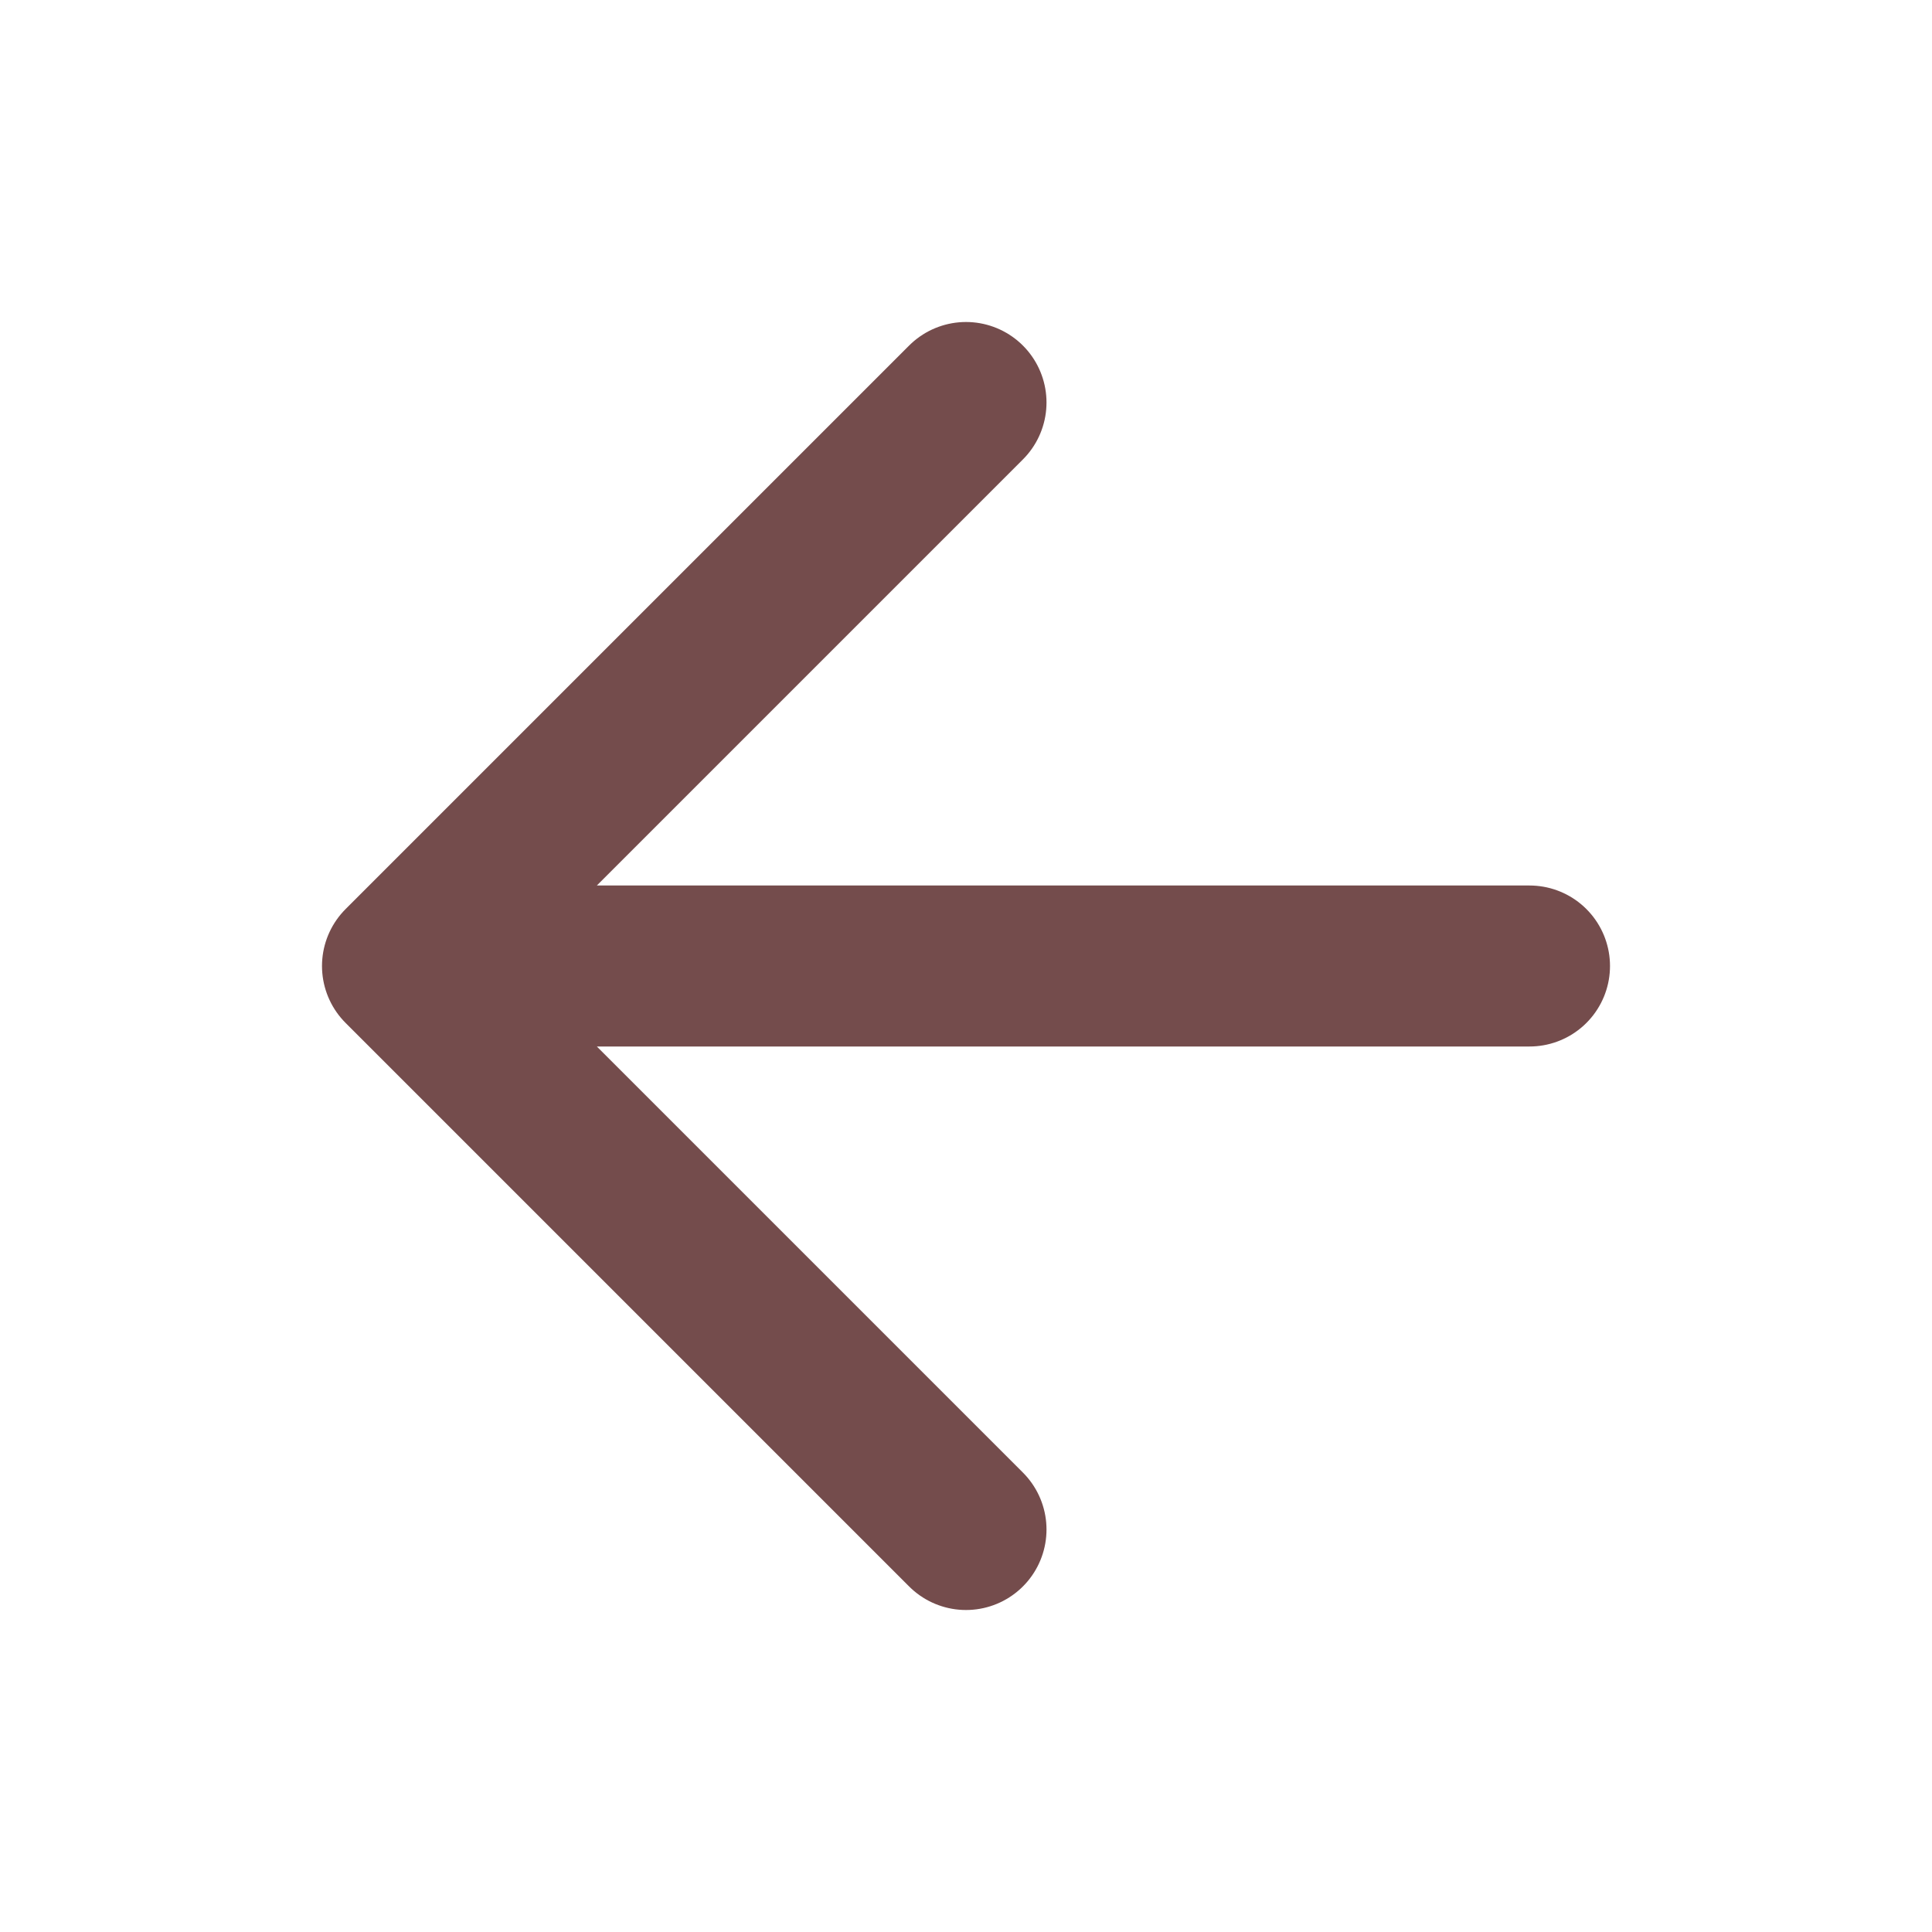 <svg width="24" height="24" viewBox="0 0 24 24" fill="none" xmlns="http://www.w3.org/2000/svg">
<path d="M19 12H5M5 12L12 19M5 12L12 5" stroke="#744C4C" stroke-width="2" stroke-linecap="round" stroke-linejoin="round"/>
</svg>
